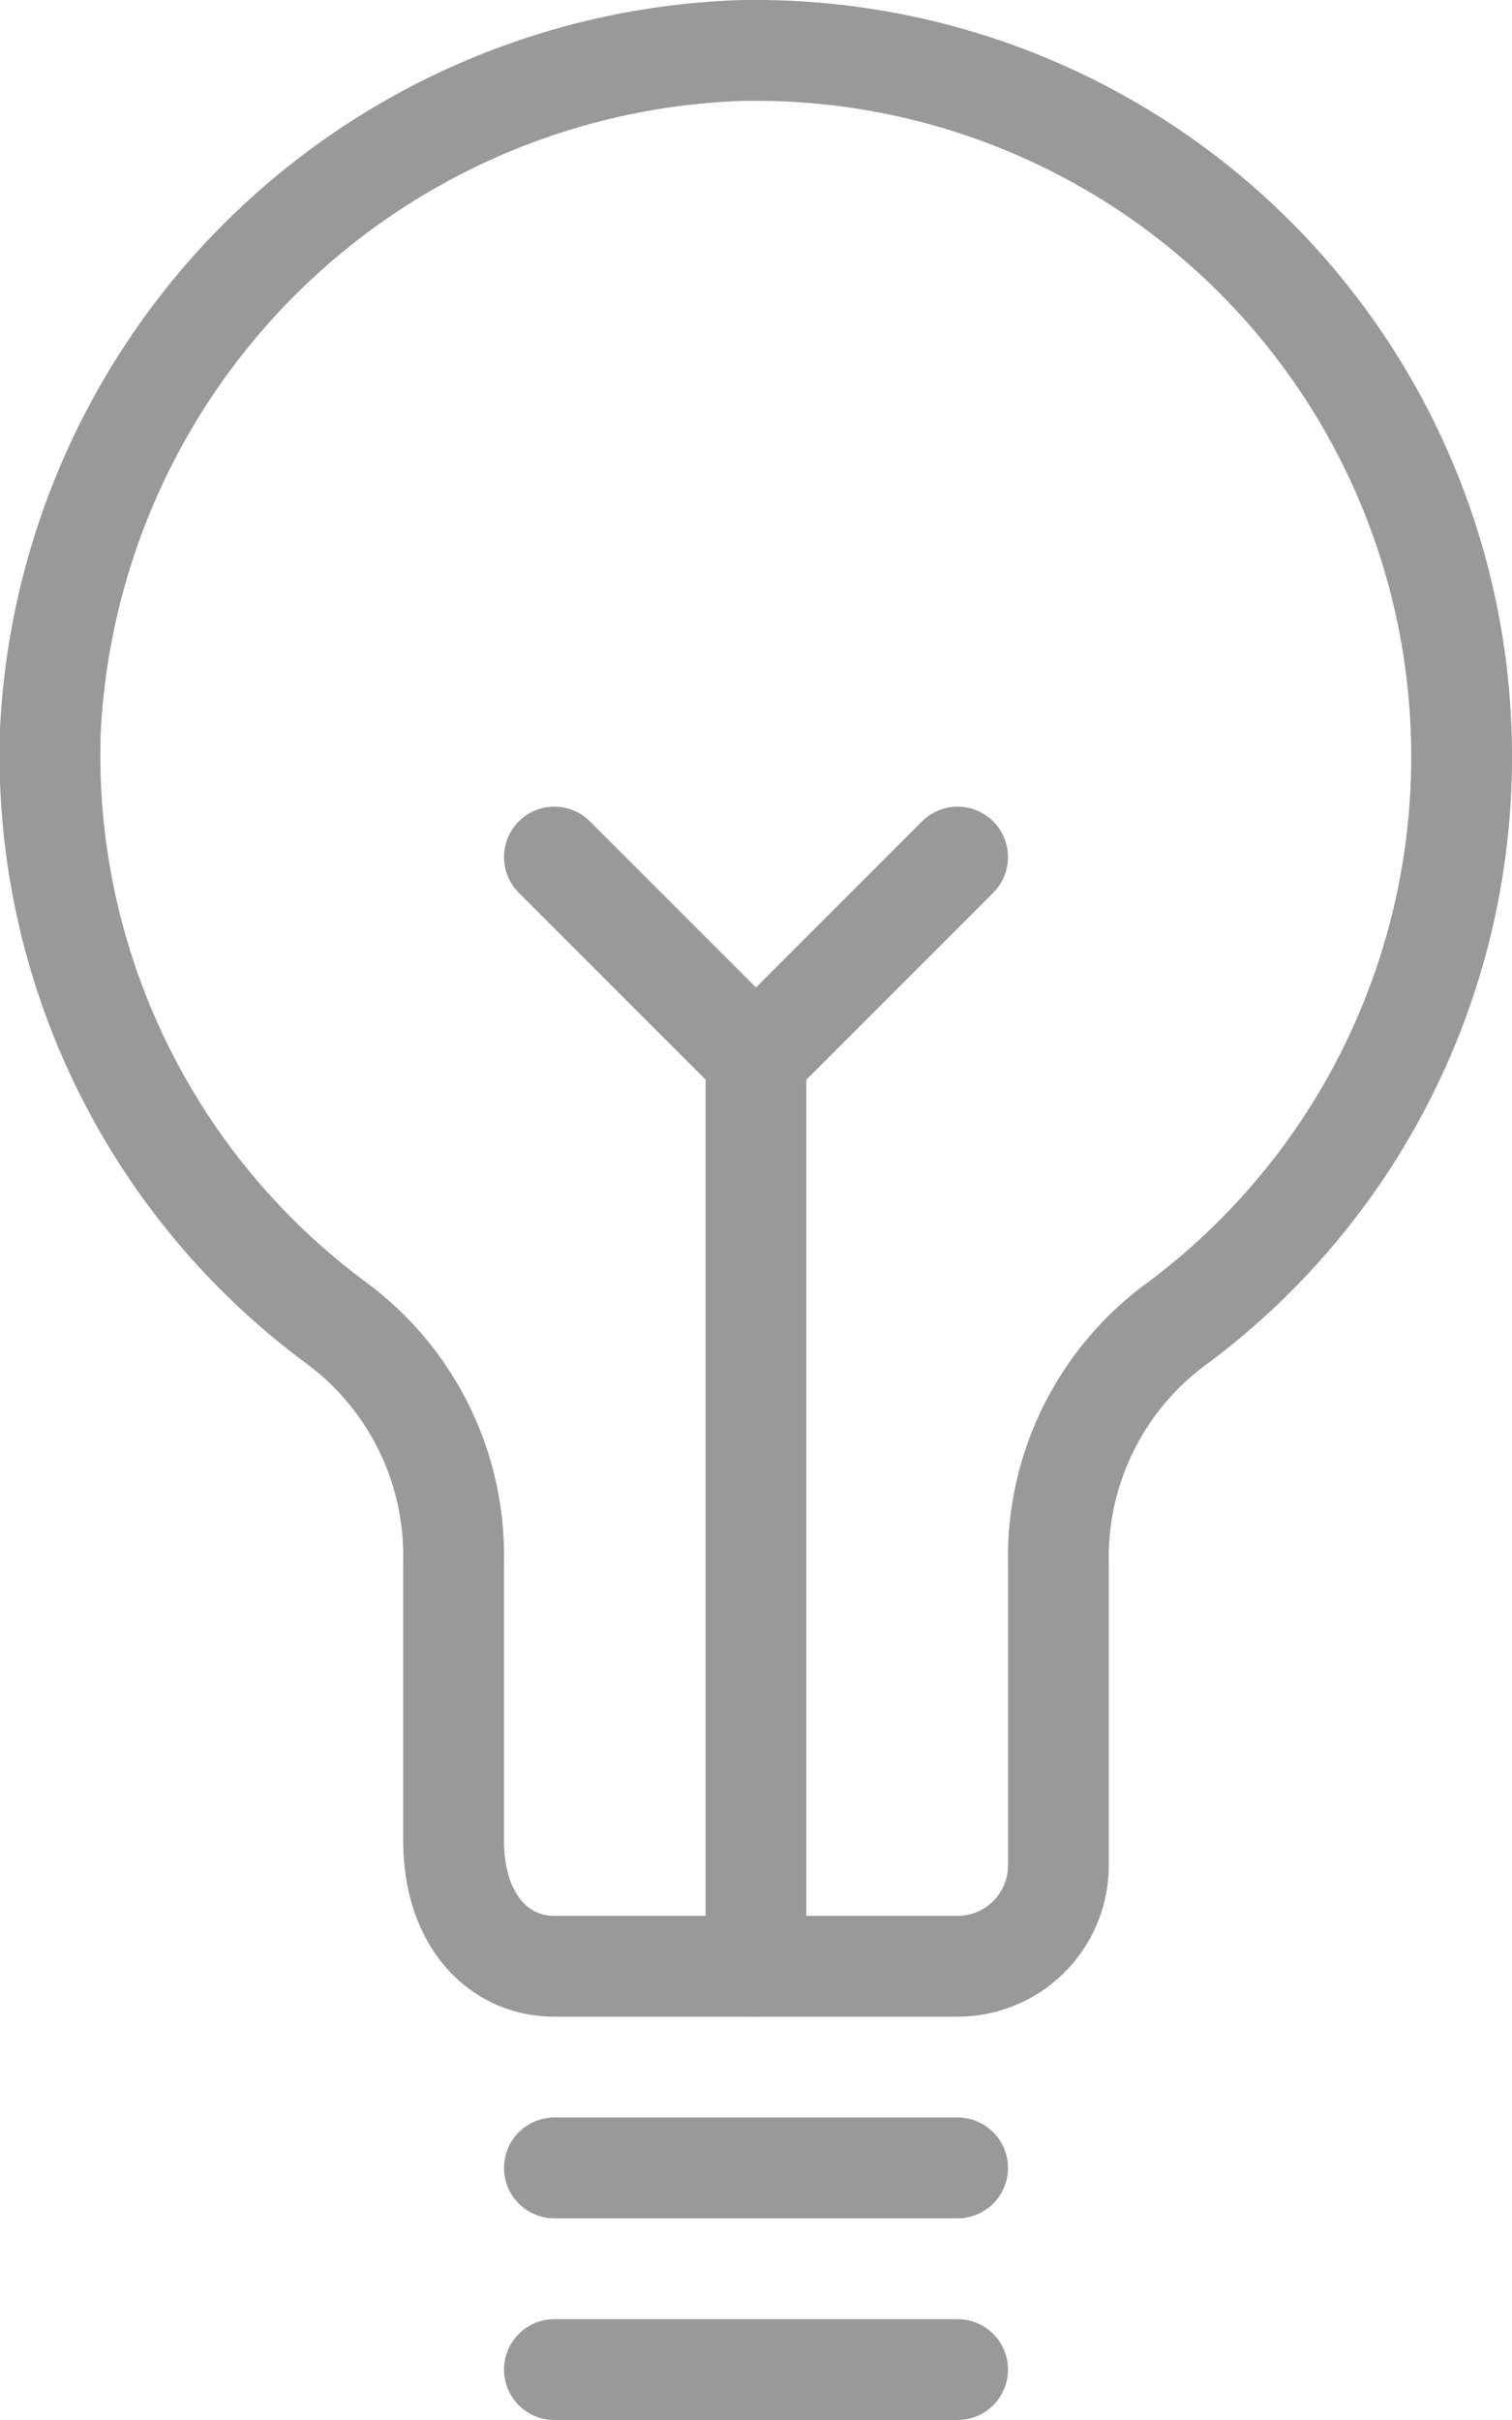 <svg viewBox="0 0 15 24" xmlns="http://www.w3.org/2000/svg"><g fill="none" stroke="#999" stroke-linecap="round" stroke-linejoin="round"><path d="m5.5 21.5h4"/><path d="m5.5 23.5h4"/><path d="m14.5 7.5a7 7 0 0 0 -7-7h-.12a7.1 7.1 0 0 0 -6.88 6.74 7 7 0 0 0 2.85 5.89 2.87 2.87 0 0 1 1.15 2.35v2.77c0 .8.45 1.25 1 1.25h4a1 1 0 0 0 1-1v-3a2.87 2.87 0 0 1 1.13-2.34 7 7 0 0 0 2.87-5.66z"/><path d="m7.5 10.5v9"/><path d="m5.5 8.5 2 2"/><path d="m9.5 8.5-2 2"/></g></svg>